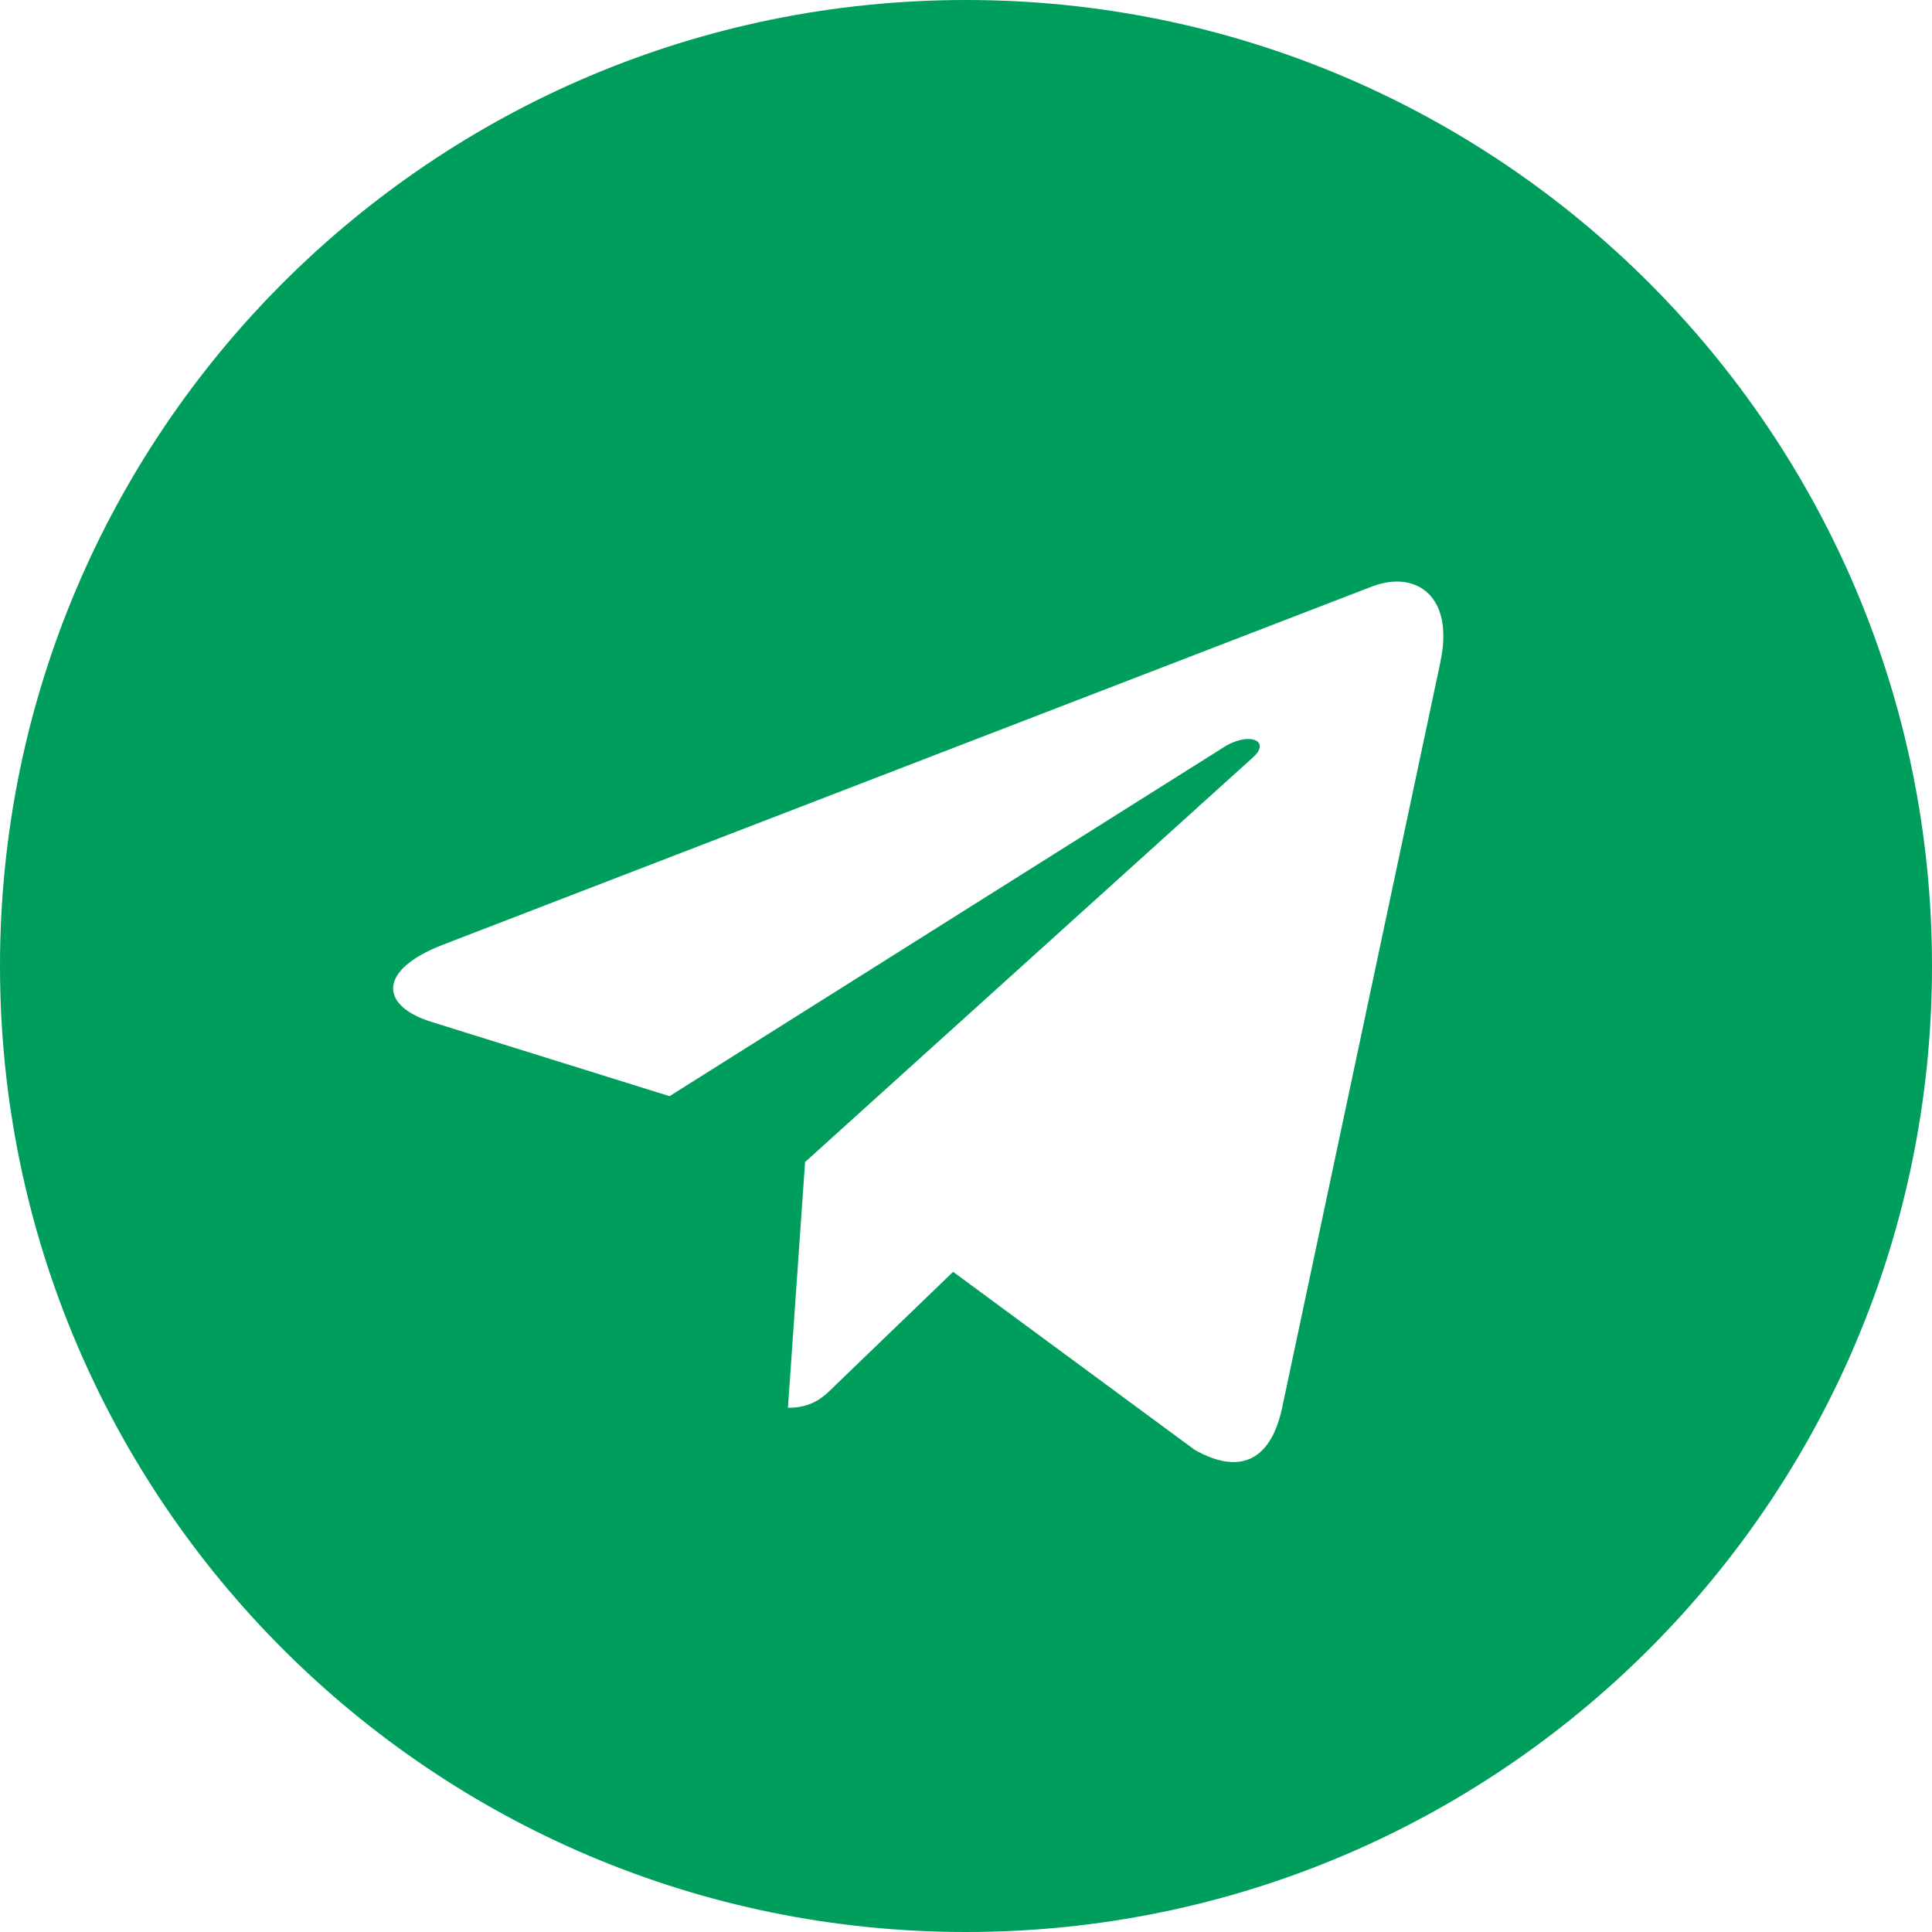 <svg id="Bold" enable-background="new 0 0 24 24" height="512" viewBox="0 0 24 24" width="512"
     xmlns="http://www.w3.org/2000/svg">
    <style>
        path{fill:#009e5d}
    </style>
    <path d="m12 24c6.629 0 12-5.371 12-12s-5.371-12-12-12-12 5.371-12 12 5.371 12 12 12zm-6.509-12.26 11.57-4.461c.537-.194 1.006.131.832.943l.001-.001-1.97 9.281c-.146.658-.537.818-1.084.508l-3-2.211-1.447 1.394c-.16.16-.295.295-.605.295l.213-3.053 5.56-5.023c.242-.213-.054-.333-.373-.121l-6.871 4.326-2.962-.924c-.643-.204-.657-.643.136-.953z"/>
</svg>